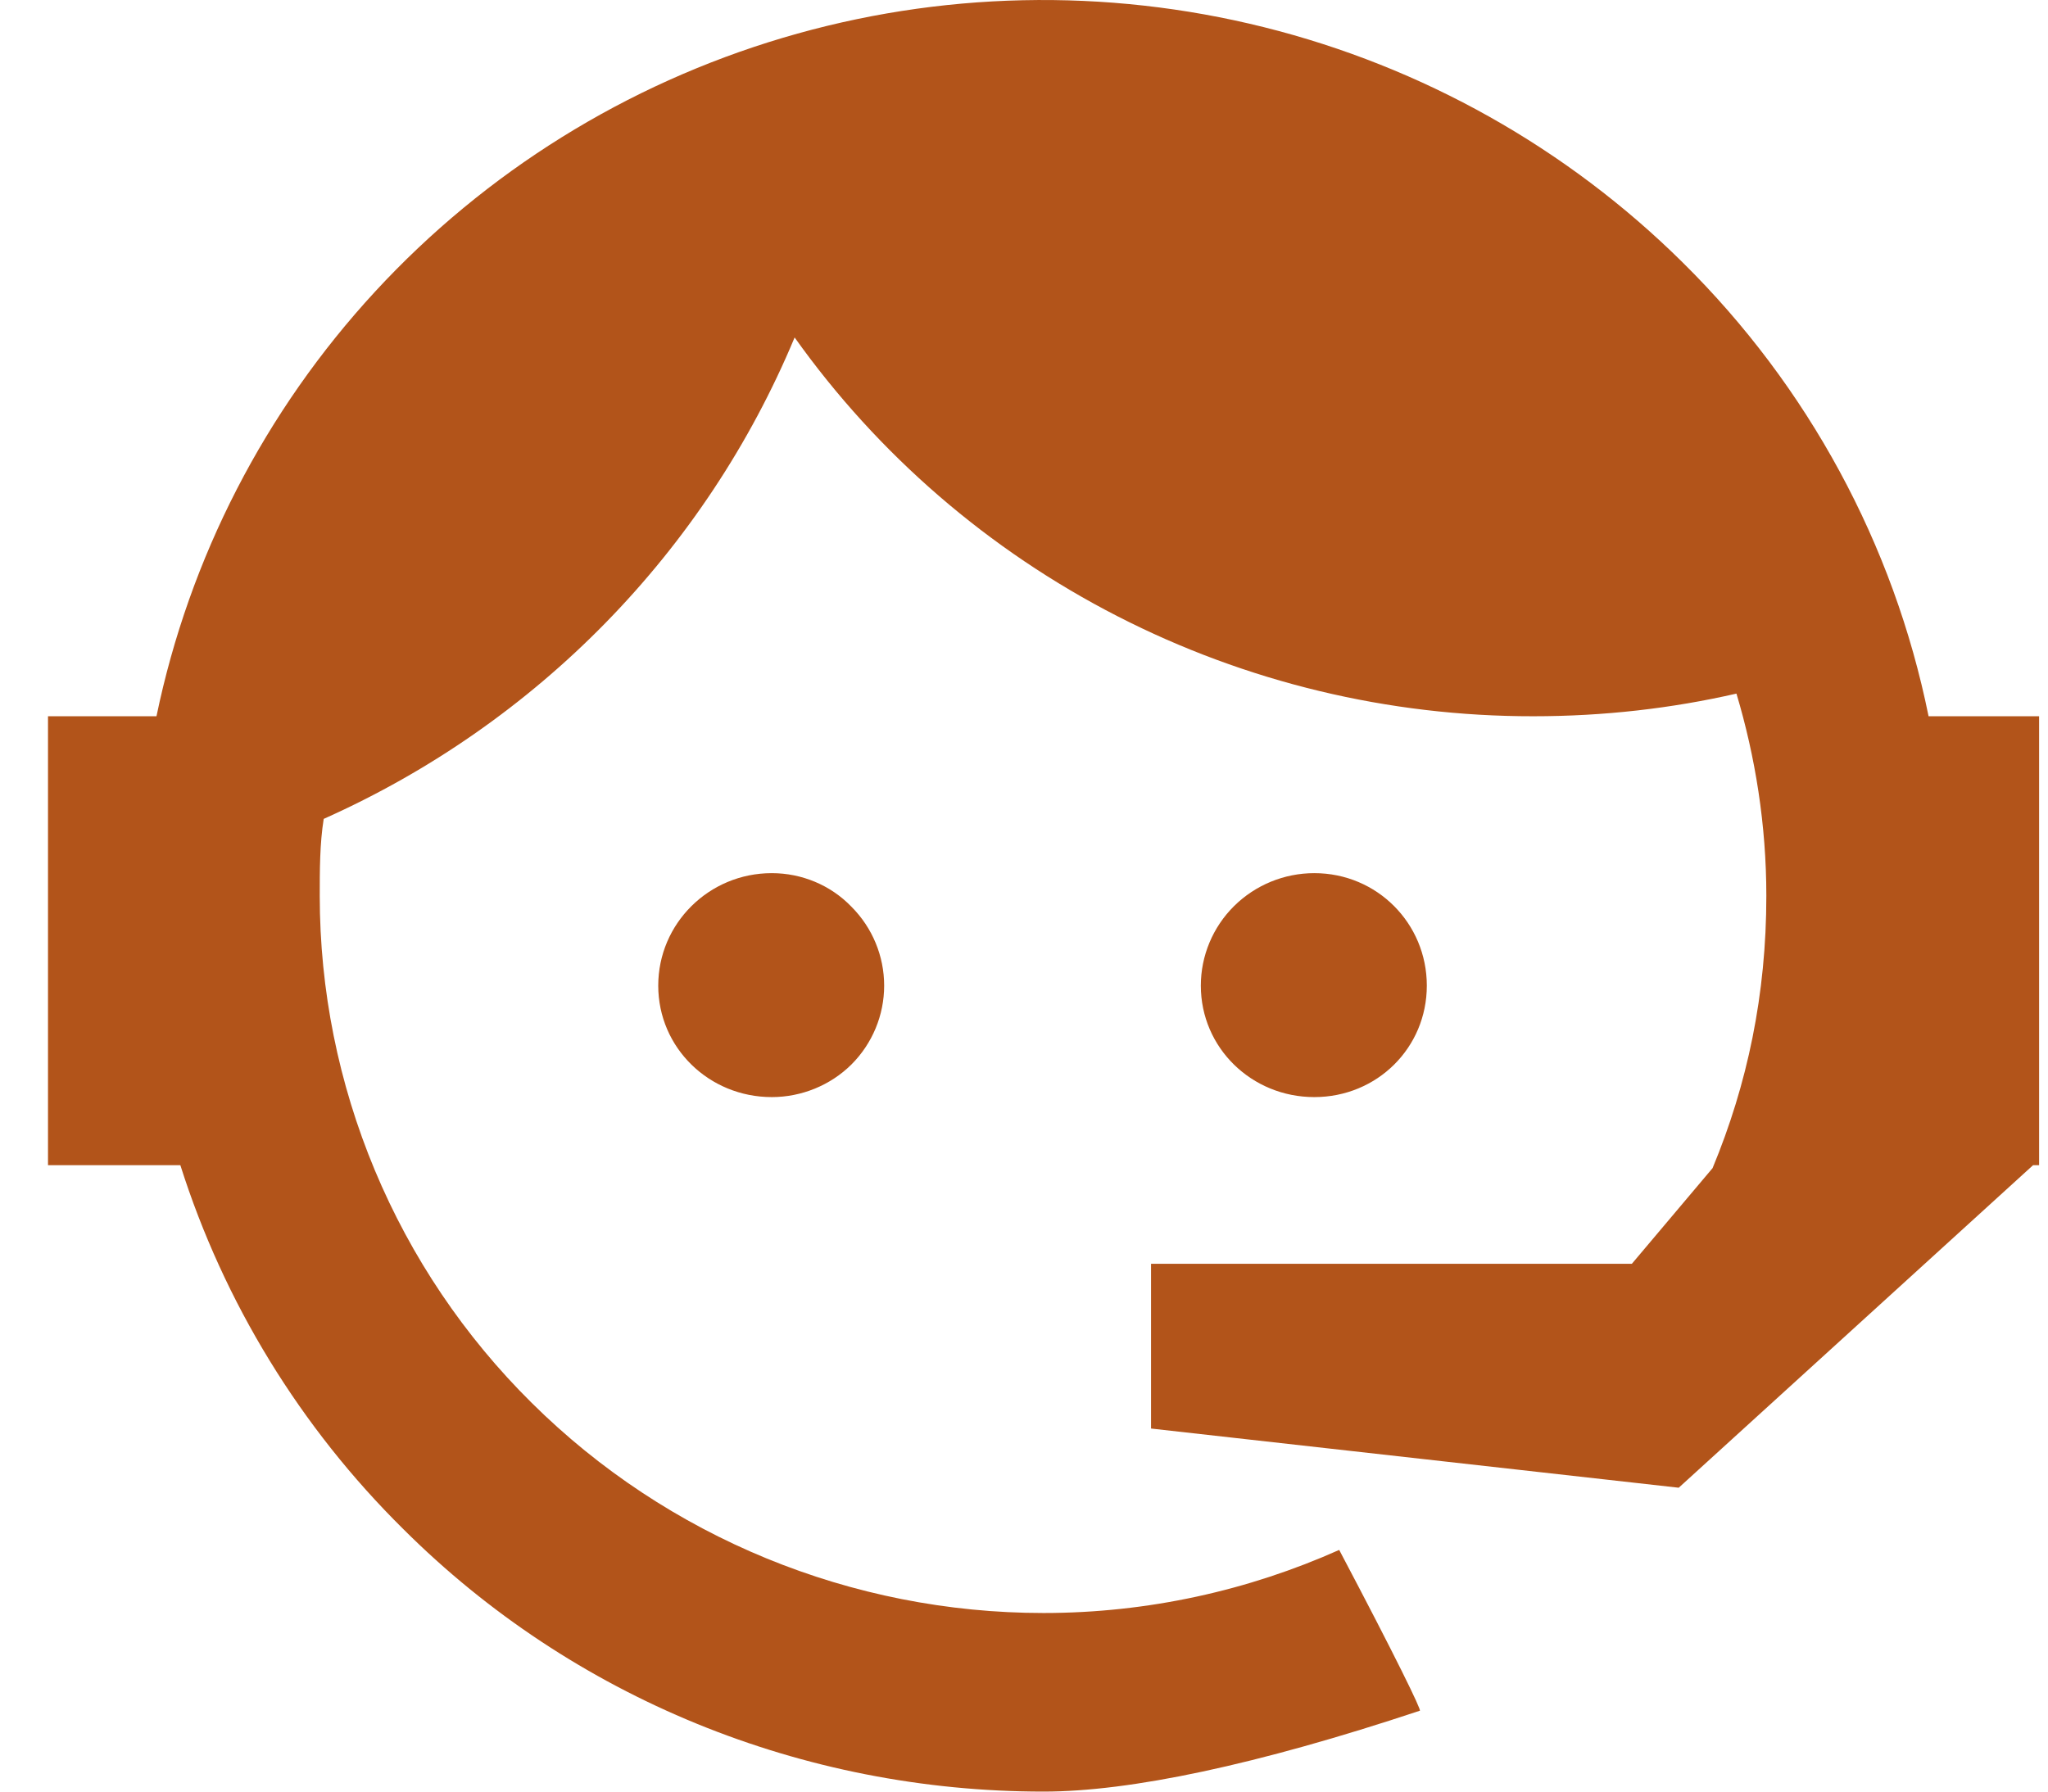 <svg width="32" height="28" viewBox="0 0 32 28" fill="none" xmlns="http://www.w3.org/2000/svg">
<path id="CS" d="M26.759 18.256C27.303 16.945 27.599 15.542 27.599 14.001C27.599 12.89 27.427 11.827 27.132 10.84C26.121 11.071 25.063 11.194 23.959 11.194C21.697 11.197 19.467 10.66 17.459 9.63C15.45 8.6 13.72 7.106 12.416 5.274C11.021 8.62 8.389 11.311 5.058 12.798C4.996 13.183 4.996 13.6 4.996 14.001C4.996 15.473 5.289 16.93 5.857 18.29C6.425 19.65 7.258 20.886 8.309 21.926C10.429 24.028 13.306 25.209 16.305 25.209C17.939 25.209 19.51 24.855 20.925 24.223C21.812 25.903 22.216 26.736 22.185 26.736C19.634 27.584 17.659 28 16.305 28C12.541 28 8.947 26.535 6.303 23.899C4.694 22.309 3.499 20.357 2.818 18.21H0.75V11.194H2.445C2.959 8.716 4.14 6.422 5.863 4.555C7.586 2.688 9.787 1.318 12.232 0.591C14.677 -0.136 17.275 -0.193 19.75 0.425C22.226 1.043 24.486 2.314 26.292 4.102C28.252 6.038 29.589 8.506 30.134 11.194H31.861V18.21H31.767L26.23 23.251L17.985 22.326V19.751H25.498L26.759 18.256ZM12.059 13.646C12.525 13.646 12.976 13.831 13.303 14.17C13.631 14.498 13.815 14.942 13.815 15.404C13.815 15.866 13.631 16.309 13.303 16.637C12.976 16.961 12.525 17.146 12.059 17.146C11.079 17.146 10.285 16.375 10.285 15.404C10.285 14.432 11.079 13.646 12.059 13.646ZM20.536 13.646C21.516 13.646 22.294 14.432 22.294 15.404C22.294 16.375 21.516 17.146 20.536 17.146C19.556 17.146 18.763 16.375 18.763 15.404C18.763 14.938 18.95 14.49 19.282 14.161C19.615 13.831 20.066 13.646 20.536 13.646Z" fill="#B2541A"/>
</svg>
